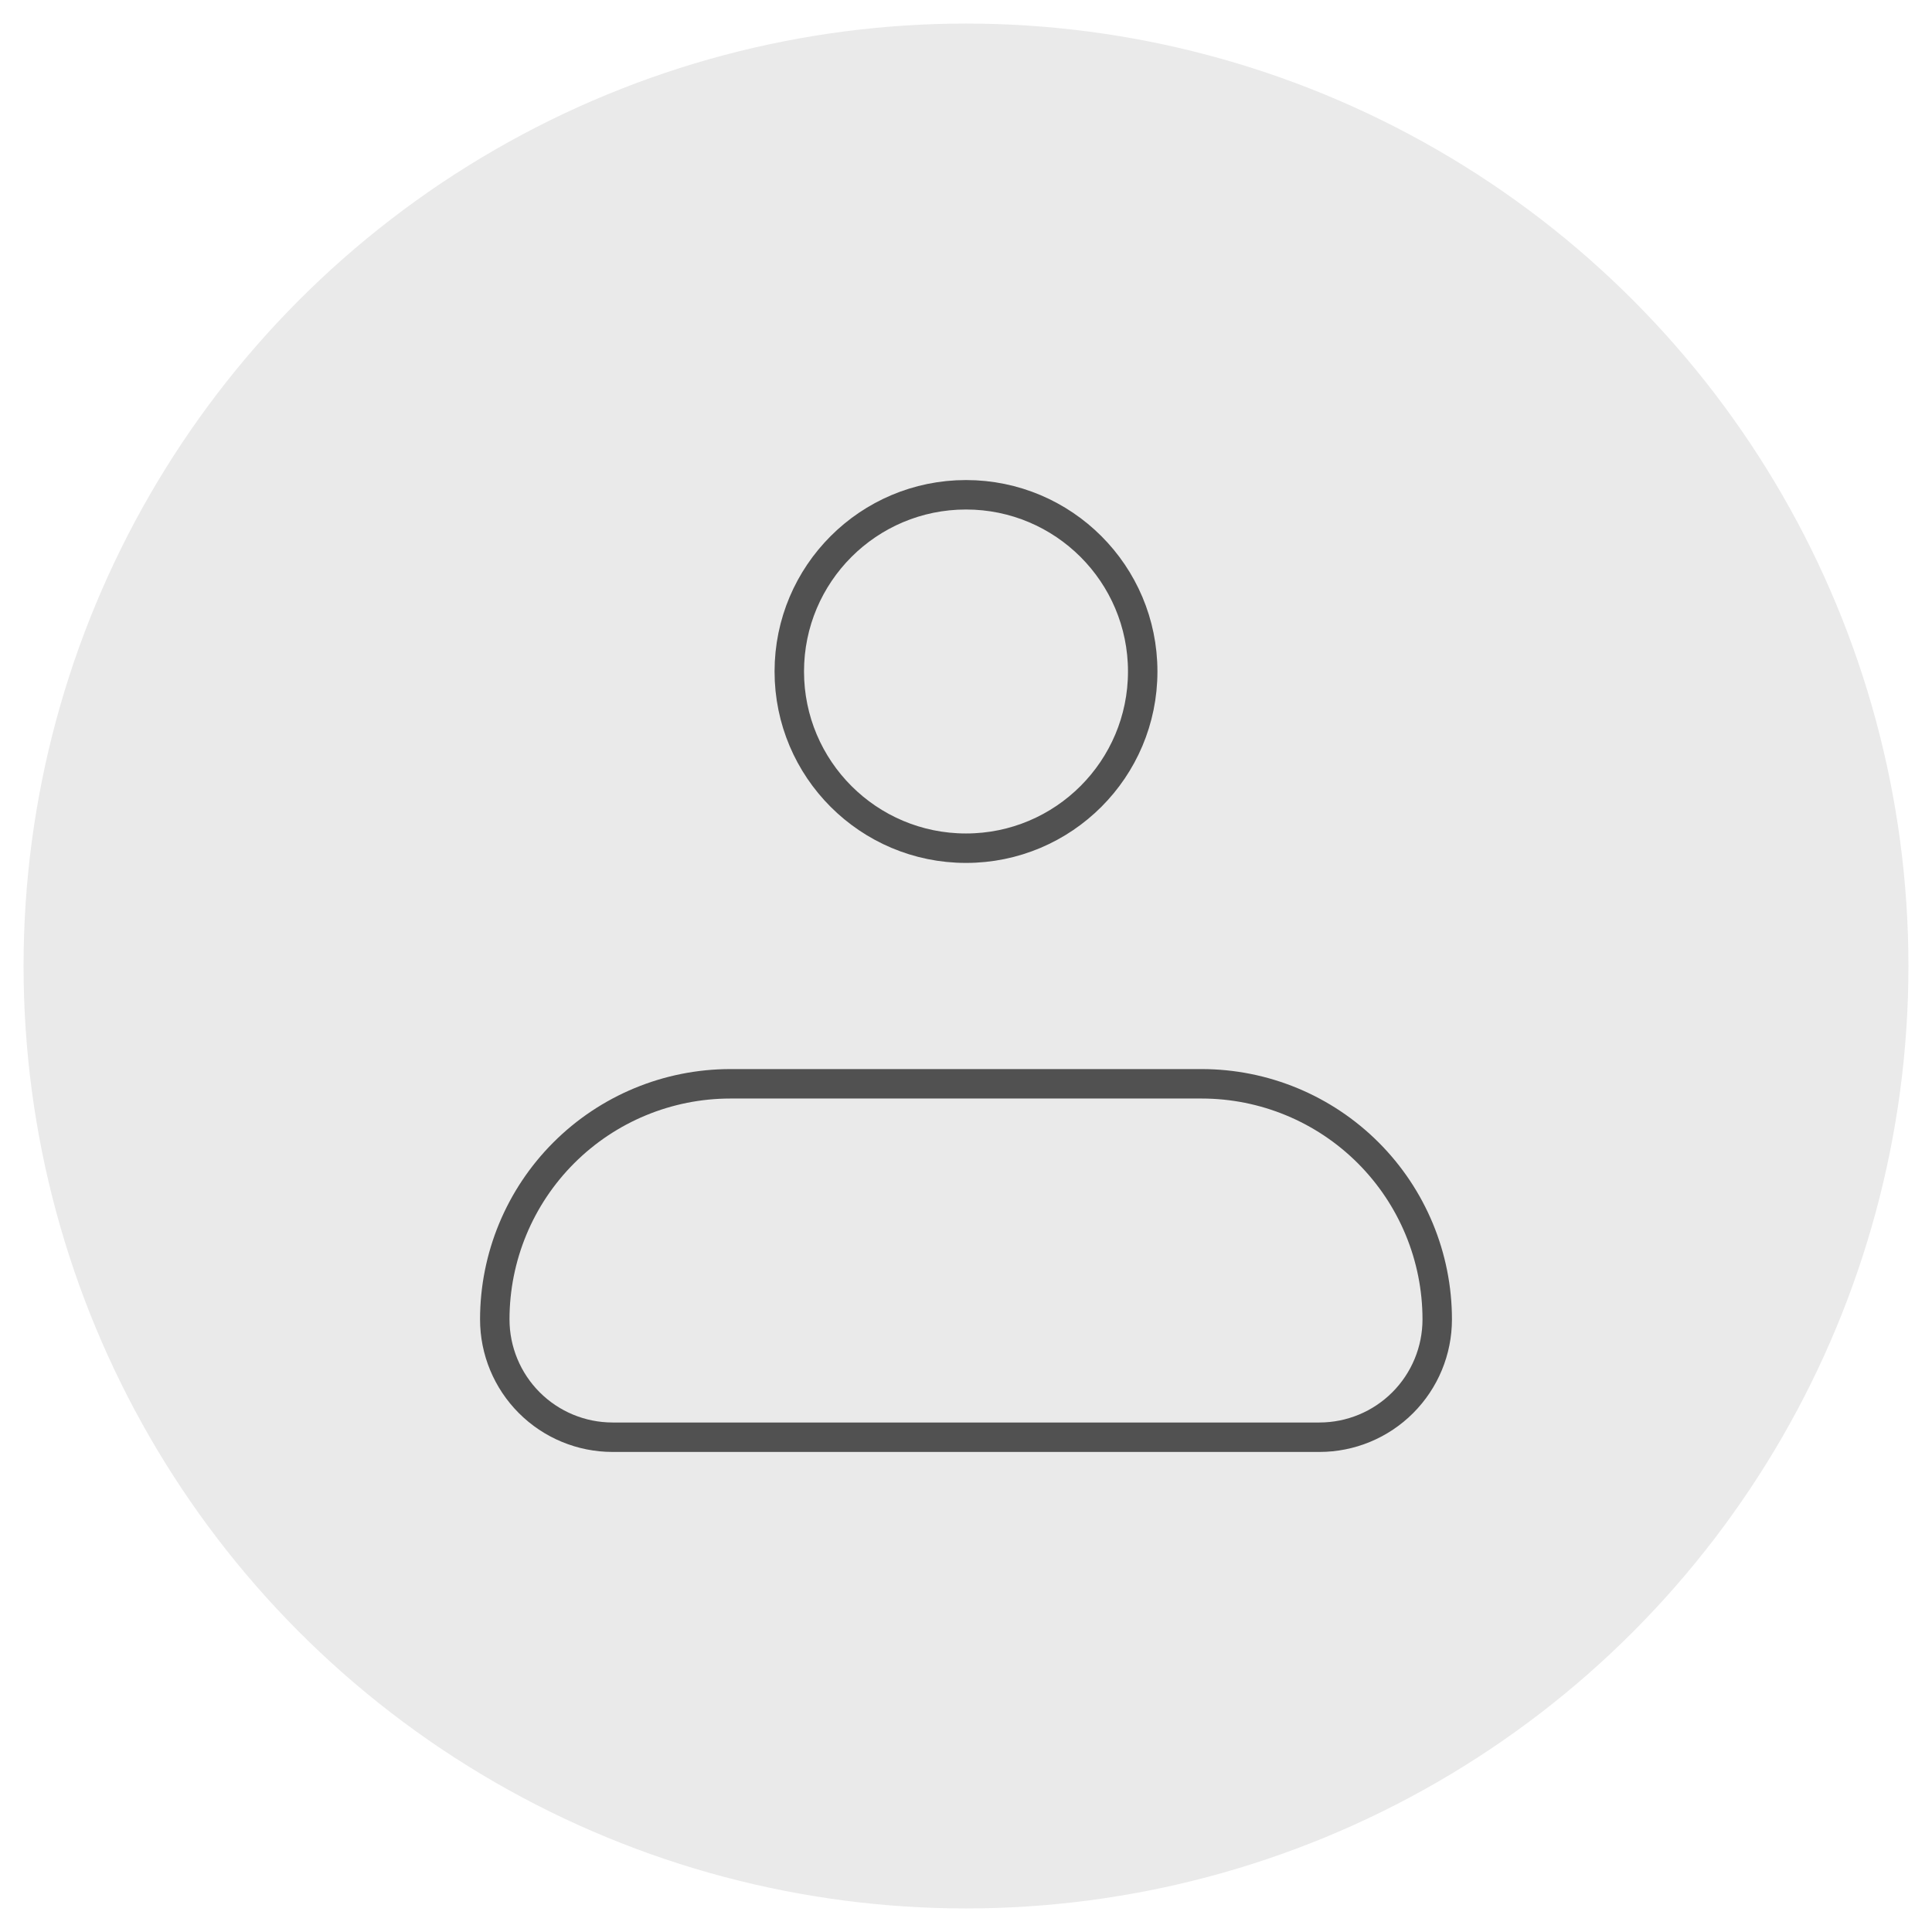 <svg width="164" height="164" viewBox="0 0 164 164" fill="none" xmlns="http://www.w3.org/2000/svg">
<g filter="url(#filter0_d_1075_5228)">
<circle cx="82" cy="82" r="80" fill="#EAEAEA"/>
</g>
<path d="M42 112C42 106.696 44.107 101.609 47.858 97.858C51.609 94.107 56.696 92 62 92H102C107.304 92 112.391 94.107 116.142 97.858C119.893 101.609 122 106.696 122 112C122 114.652 120.946 117.196 119.071 119.071C117.196 120.946 114.652 122 112 122H52C49.348 122 46.804 120.946 44.929 119.071C43.054 117.196 42 114.652 42 112Z" stroke="#515151" stroke-width="2.5" stroke-linejoin="round"/>
<path d="M82 72C90.284 72 97 65.284 97 57C97 48.716 90.284 42 82 42C73.716 42 67 48.716 67 57C67 65.284 73.716 72 82 72Z" stroke="#515151" stroke-width="2.5"/>
<defs>
<filter id="filter0_d_1075_5228" x="0" y="0" width="164" height="164" filterUnits="userSpaceOnUse" colorInterpolationFilters="sRGB">
<feFlood floodOpacity="0" result="BackgroundImageFix"/>
<feColorMatrix in="SourceAlpha" type="matrix" values="0 0 0 0 0 0 0 0 0 0 0 0 0 0 0 0 0 0 127 0" result="hardAlpha"/>
<feOffset/>
<feGaussianBlur stdDeviation="1"/>
<feComposite in2="hardAlpha" operator="out"/>
<feColorMatrix type="matrix" values="0 0 0 0 0 0 0 0 0 0 0 0 0 0 0 0 0 0 0.25 0"/>
<feBlend mode="normal" in2="BackgroundImageFix" result="effect1_dropShadow_1075_5228"/>
<feBlend mode="normal" in="SourceGraphic" in2="effect1_dropShadow_1075_5228" result="shape"/>
</filter>
</defs>
</svg>
